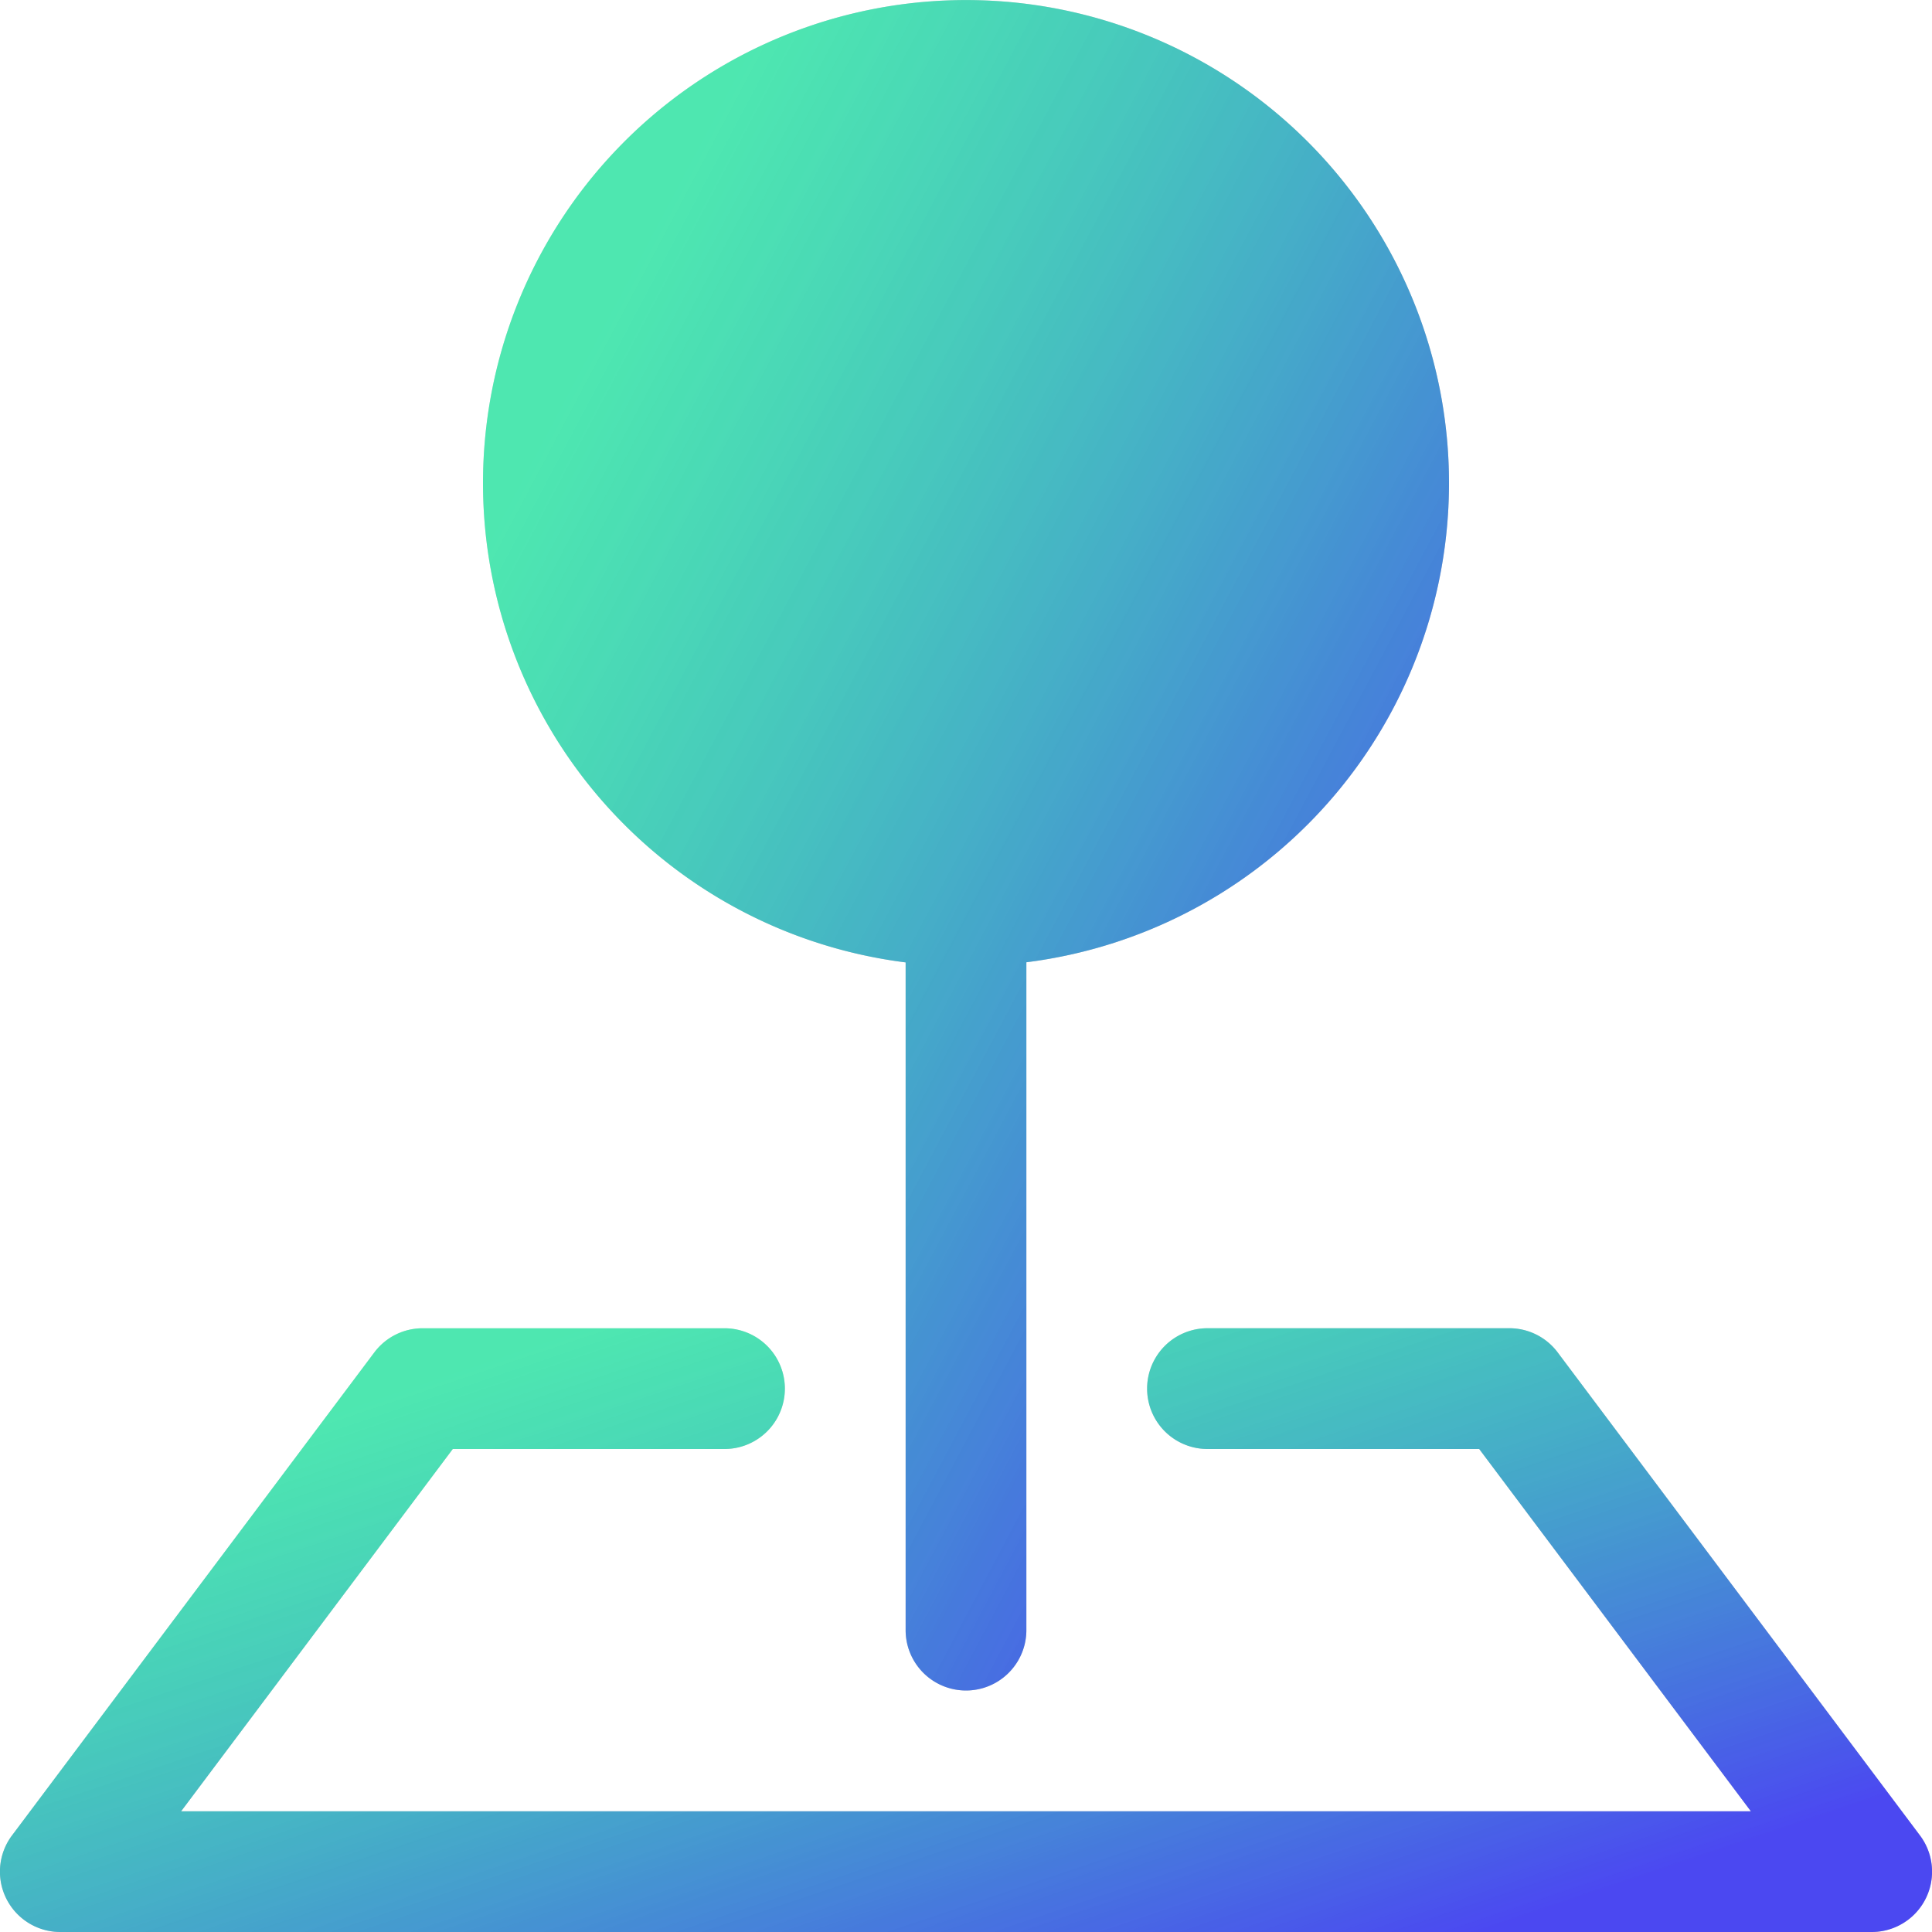 <svg xmlns="http://www.w3.org/2000/svg" width="57" height="57" fill="none"><path fill="#C4C4C4" fill-rule="evenodd" d="M11.044 39.9a1.78 1.78 0 0 1 1.425-.712h8.906a1.781 1.781 0 0 1 0 3.562h-8.016L5.344 53.438h46.312L43.641 42.75h-8.016a1.781 1.781 0 0 1 0-3.563h8.906a1.781 1.781 0 0 1 1.425.713l10.688 14.25A1.78 1.78 0 0 1 55.219 57H1.78a1.781 1.781 0 0 1-1.425-2.85L11.044 39.9Z" clip-rule="evenodd"/><path fill="url(#a)" fill-rule="evenodd" d="M11.044 39.9a1.78 1.78 0 0 1 1.425-.712h8.906a1.781 1.781 0 0 1 0 3.562h-8.016L5.344 53.438h46.312L43.641 42.75h-8.016a1.781 1.781 0 0 1 0-3.563h8.906a1.781 1.781 0 0 1 1.425.713l10.688 14.25A1.78 1.78 0 0 1 55.219 57H1.78a1.781 1.781 0 0 1-1.425-2.85L11.044 39.9Z" clip-rule="evenodd"/><path fill="#C4C4C4" fill-rule="evenodd" d="M14.25 14.25a14.25 14.25 0 1 1 16.031 14.14v19.704a1.781 1.781 0 0 1-3.562 0v-19.7A14.25 14.25 0 0 1 14.25 14.246v.003Z" clip-rule="evenodd"/><path fill="url(#b)" fill-rule="evenodd" d="M14.25 14.25a14.25 14.25 0 1 1 16.031 14.14v19.704a1.781 1.781 0 0 1-3.562 0v-19.7A14.25 14.25 0 0 1 14.25 14.246v.003Z" clip-rule="evenodd"/><defs><linearGradient id="a" x1="7.808" x2="15.94" y1="42.241" y2="66.375" gradientUnits="userSpaceOnUse"><stop stop-color="#00FFA3" stop-opacity=".6"/><stop offset="1" stop-color="#4B48F1"/></linearGradient><linearGradient id="b" x1="18.154" x2="49.287" y1="8.55" y2="25.049" gradientUnits="userSpaceOnUse"><stop stop-color="#00FFA3" stop-opacity=".6"/><stop offset="1" stop-color="#4B48F1"/></linearGradient></defs></svg>